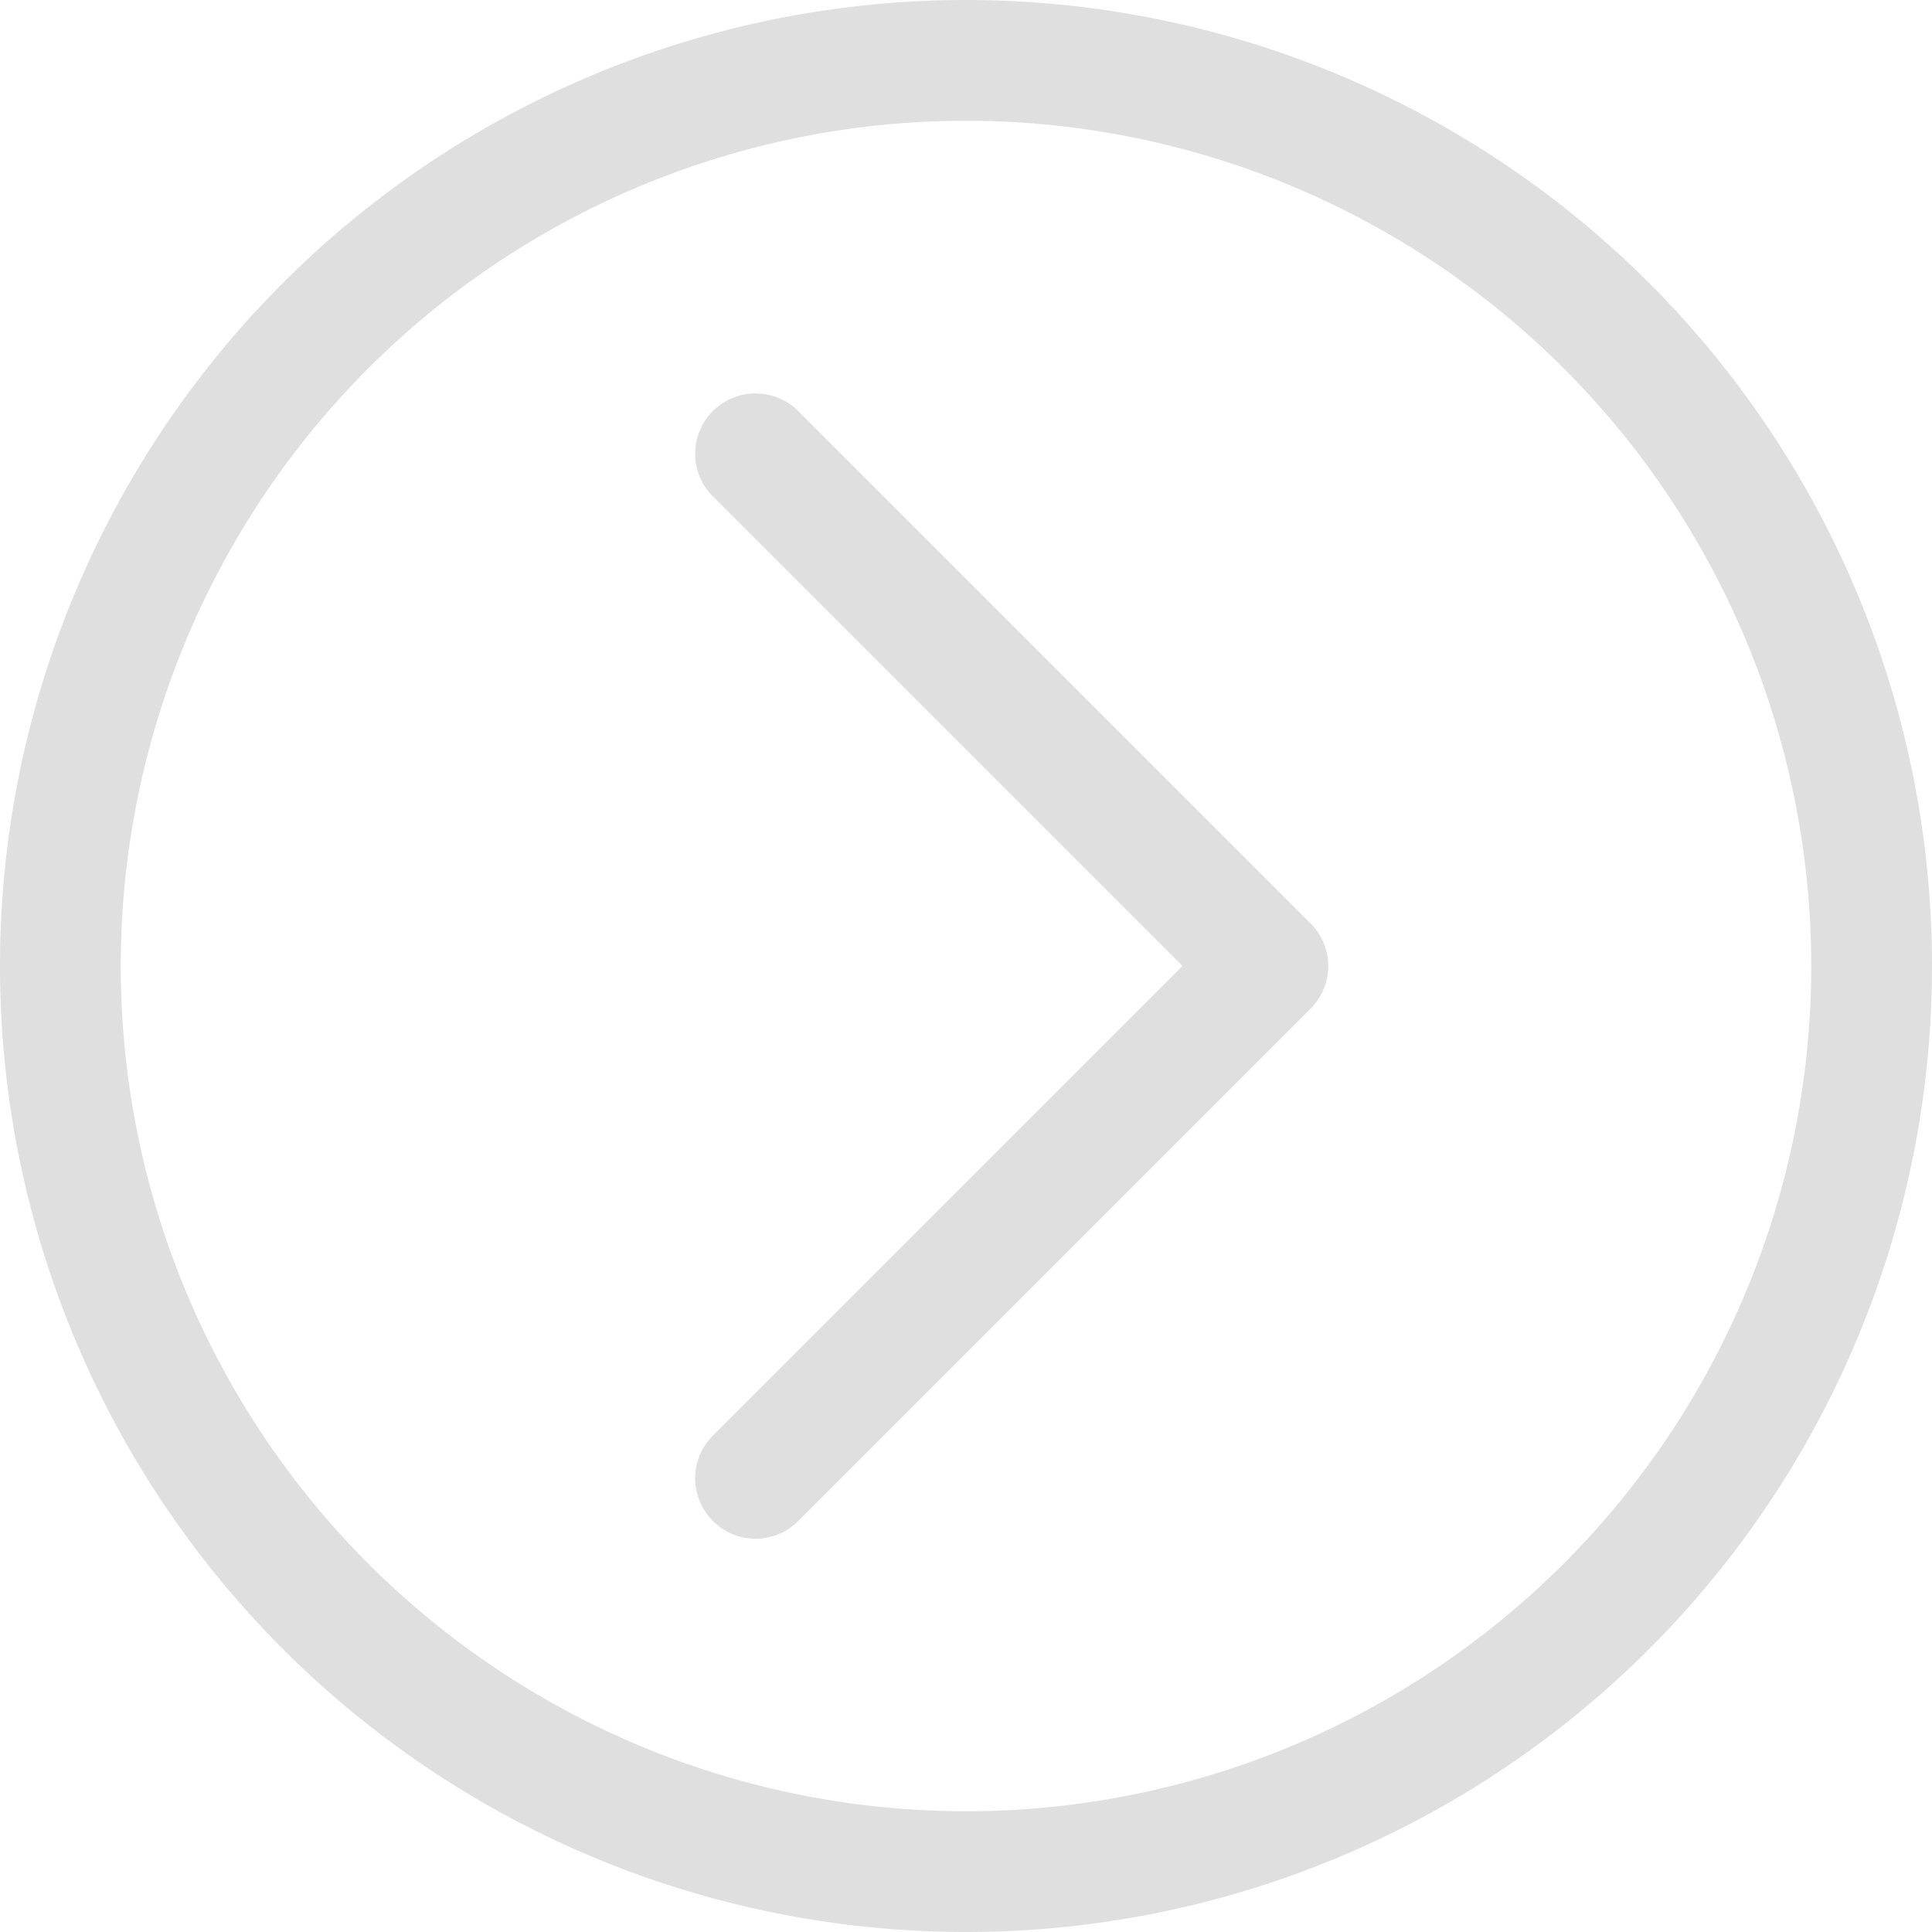 <svg version="1.1" viewBox="0 0 16 16" xmlns="http://www.w3.org/2000/svg">
 <defs>
  <style id="current-color-scheme" type="text/css">.ColorScheme-Text {
        color:#dfdfdf;
      }</style>
 </defs>
 <path class="ColorScheme-Text" d="m8 0a8 8 0 0 0-8 8 8 8 0 0 0 8 8 8 8 0 0 0 8-8 8 8 0 0 0-8-8zm0 1a7 7 0 0 1 7 7 7 7 0 0 1-7 7 7 7 0 0 1-7-7 7 7 0 0 1 7-7zm-1.742 2.258c-0.128 0-0.256 0.049-0.354 0.146-0.196 0.196-0.196 0.511 0 0.707l3.889 3.889-3.889 3.889c-0.196 0.196-0.196 0.511 0 0.707 0.196 0.196 0.511 0.196 0.707 0l4.242-4.242c0.196-0.196 0.196-0.511 0-0.707l-4.242-4.242c-0.098-0.098-0.226-0.146-0.354-0.146z" fill="currentColor"/>
</svg>
